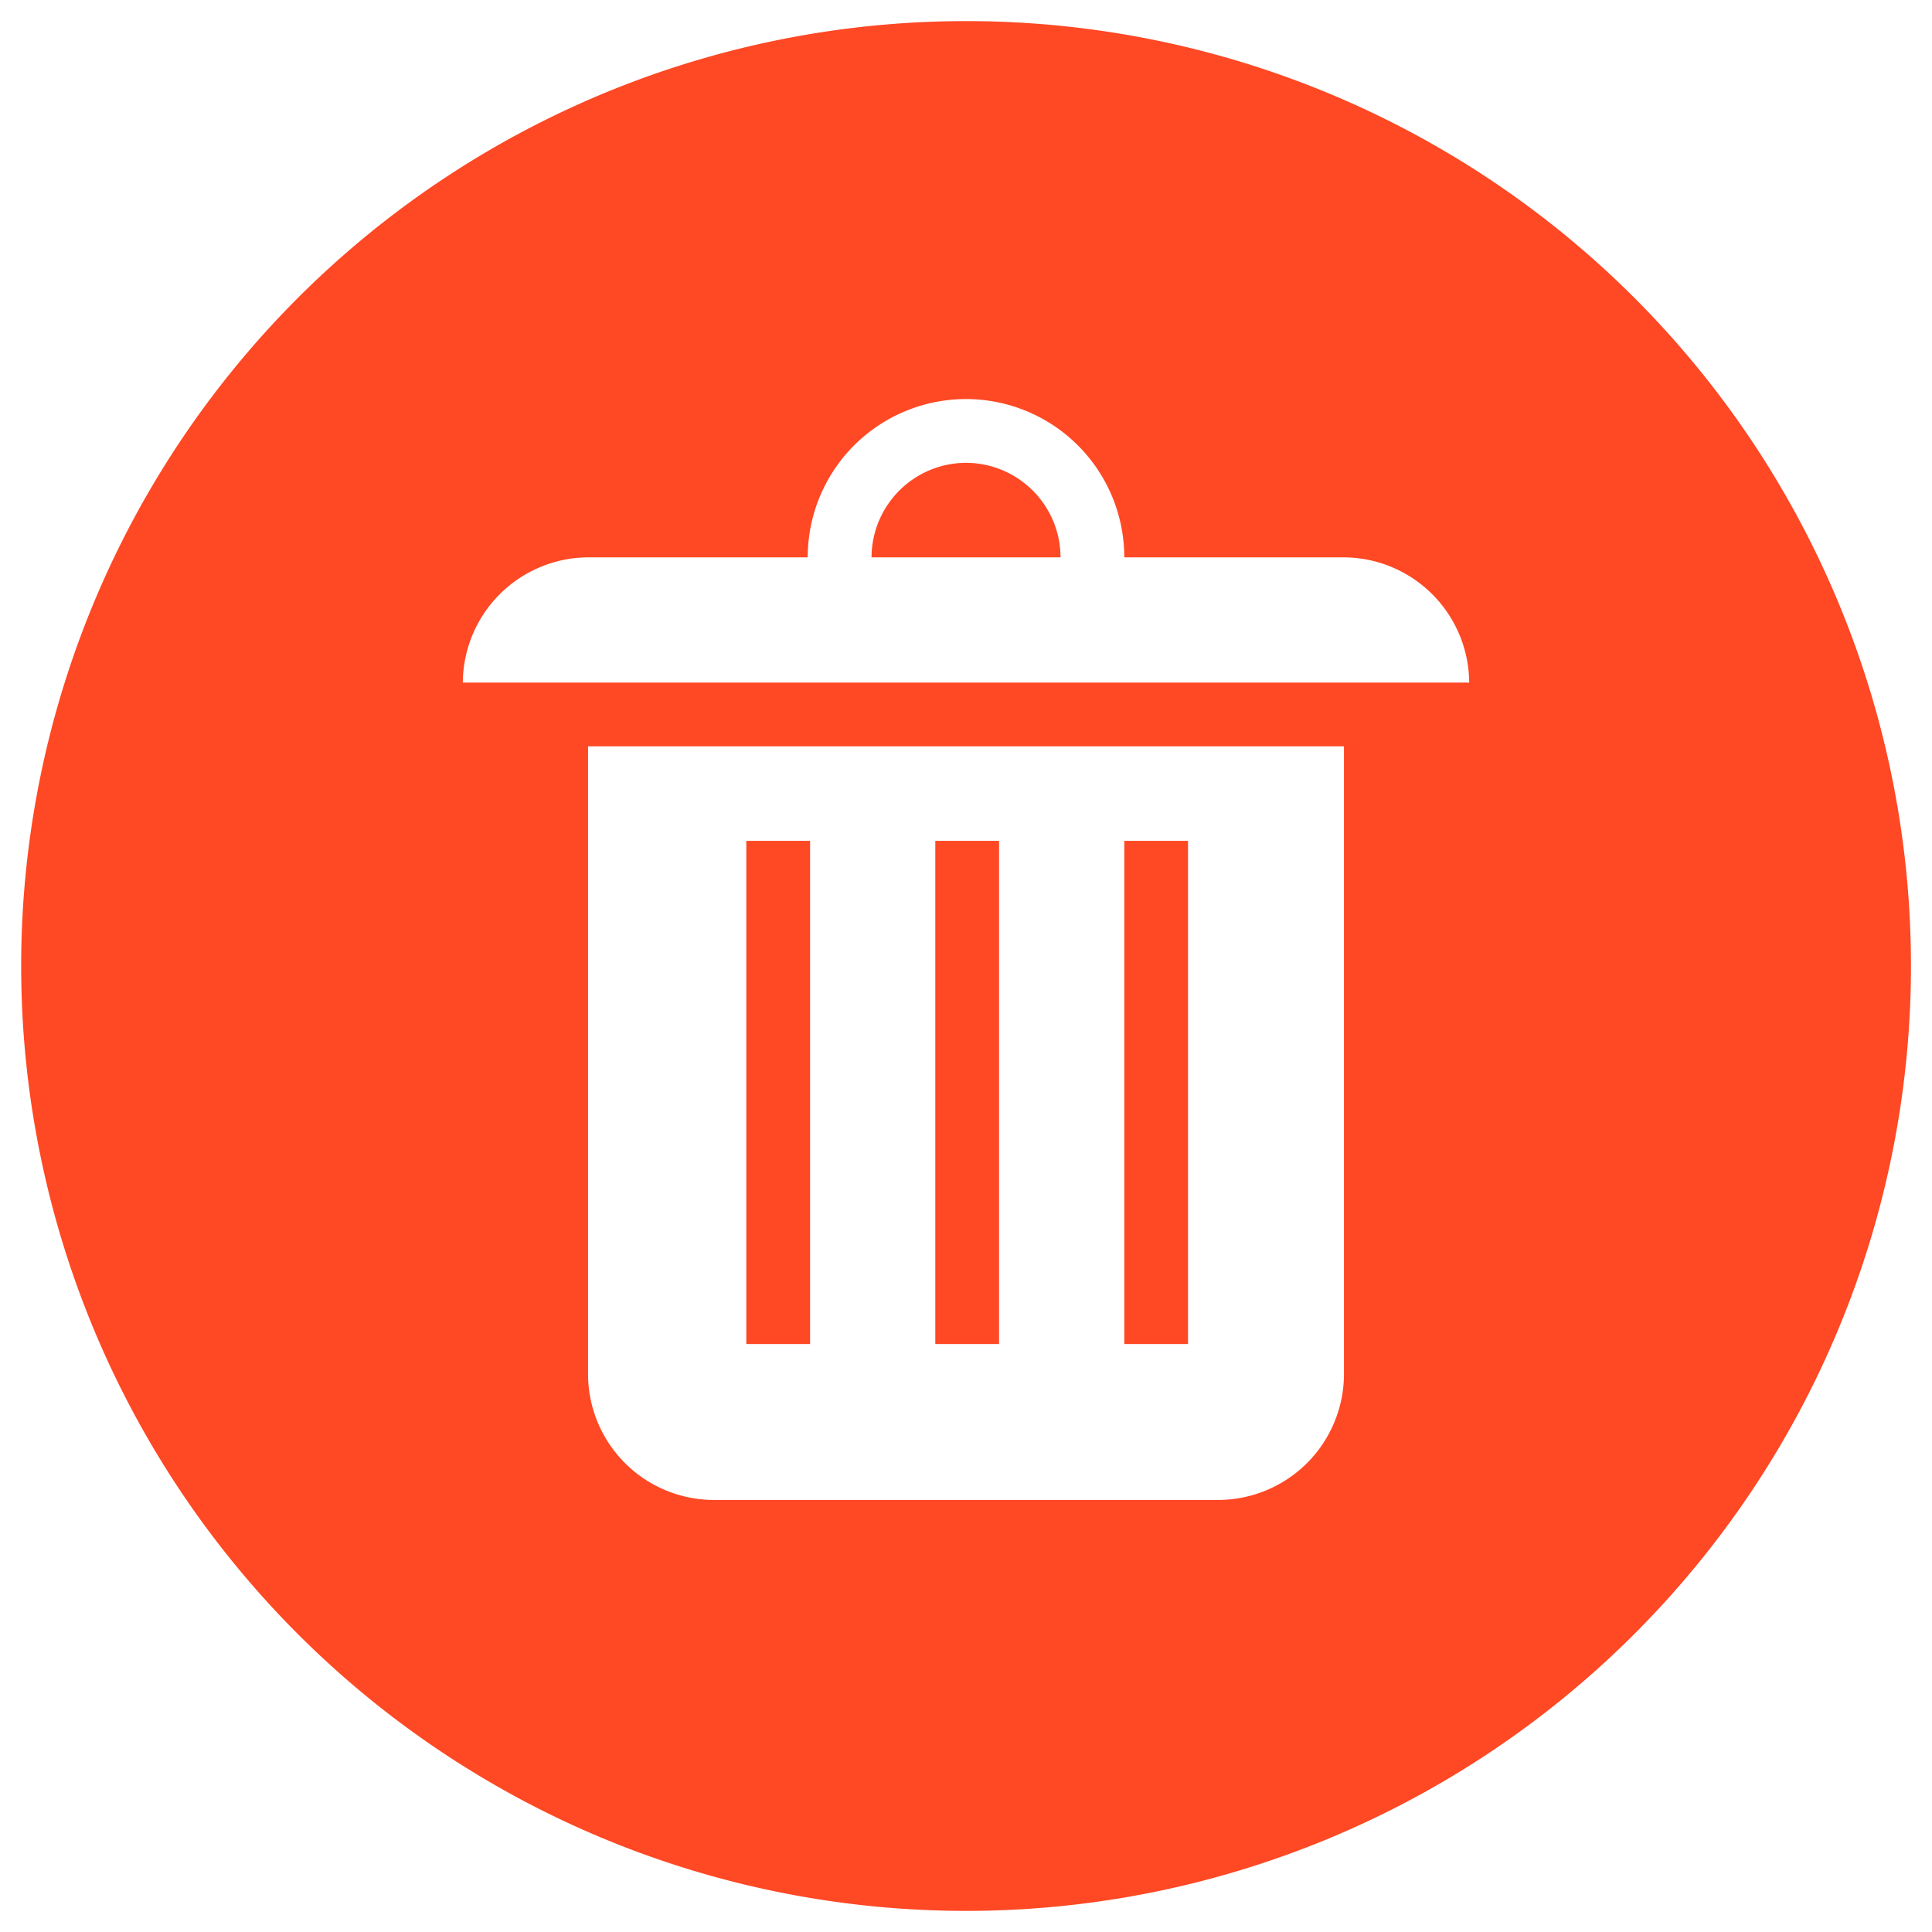 <svg xmlns="http://www.w3.org/2000/svg" xmlns:xlink="http://www.w3.org/1999/xlink" width="27" height="27" viewBox="0 0 27 27">
  <defs>
    <clipPath id="clip-path">
      <rect id="Rectangle_213" data-name="Rectangle 213" width="27" height="27" transform="translate(222.705 453.705)" fill="#ff4824"/>
    </clipPath>
  </defs>
  <g id="Mask_Group_20" data-name="Mask Group 20" transform="translate(-222.705 -453.705)" clip-path="url(#clip-path)">
    <g id="noun_Trash_428684" transform="translate(223 454)">
      <path id="Path_992" data-name="Path 992" d="M20.08,6.875A13.205,13.205,0,1,0,33.286,20.08,13.2,13.2,0,0,0,20.08,6.875Zm5.282,18.917a1.761,1.761,0,0,1-1.75,1.75H16.548a1.761,1.761,0,0,1-1.75-1.75V17.01H25.362ZM13.048,16.119a1.761,1.761,0,0,1,1.75-1.75h3.07a2.212,2.212,0,1,1,4.424,0h3.07a1.761,1.761,0,0,1,1.75,1.75Z" transform="translate(-6.875 -6.875)" fill="#ff4824"/>
      <path id="Path_993" data-name="Path 993" d="M32.946,19.731a1.324,1.324,0,0,0-1.321,1.321h2.641A1.324,1.324,0,0,0,32.946,19.731Z" transform="translate(-19.74 -13.558)" fill="#ff4824"/>
      <rect id="Rectangle_210" data-name="Rectangle 210" width="0.891" height="7.032" transform="translate(12.776 11.456)" fill="#ff4824"/>
      <rect id="Rectangle_211" data-name="Rectangle 211" width="0.891" height="7.032" transform="translate(10.135 11.456)" fill="#ff4824"/>
      <rect id="Rectangle_212" data-name="Rectangle 212" width="0.891" height="7.032" transform="translate(15.417 11.456)" fill="#ff4824"/>
    </g>
  </g>
</svg>

